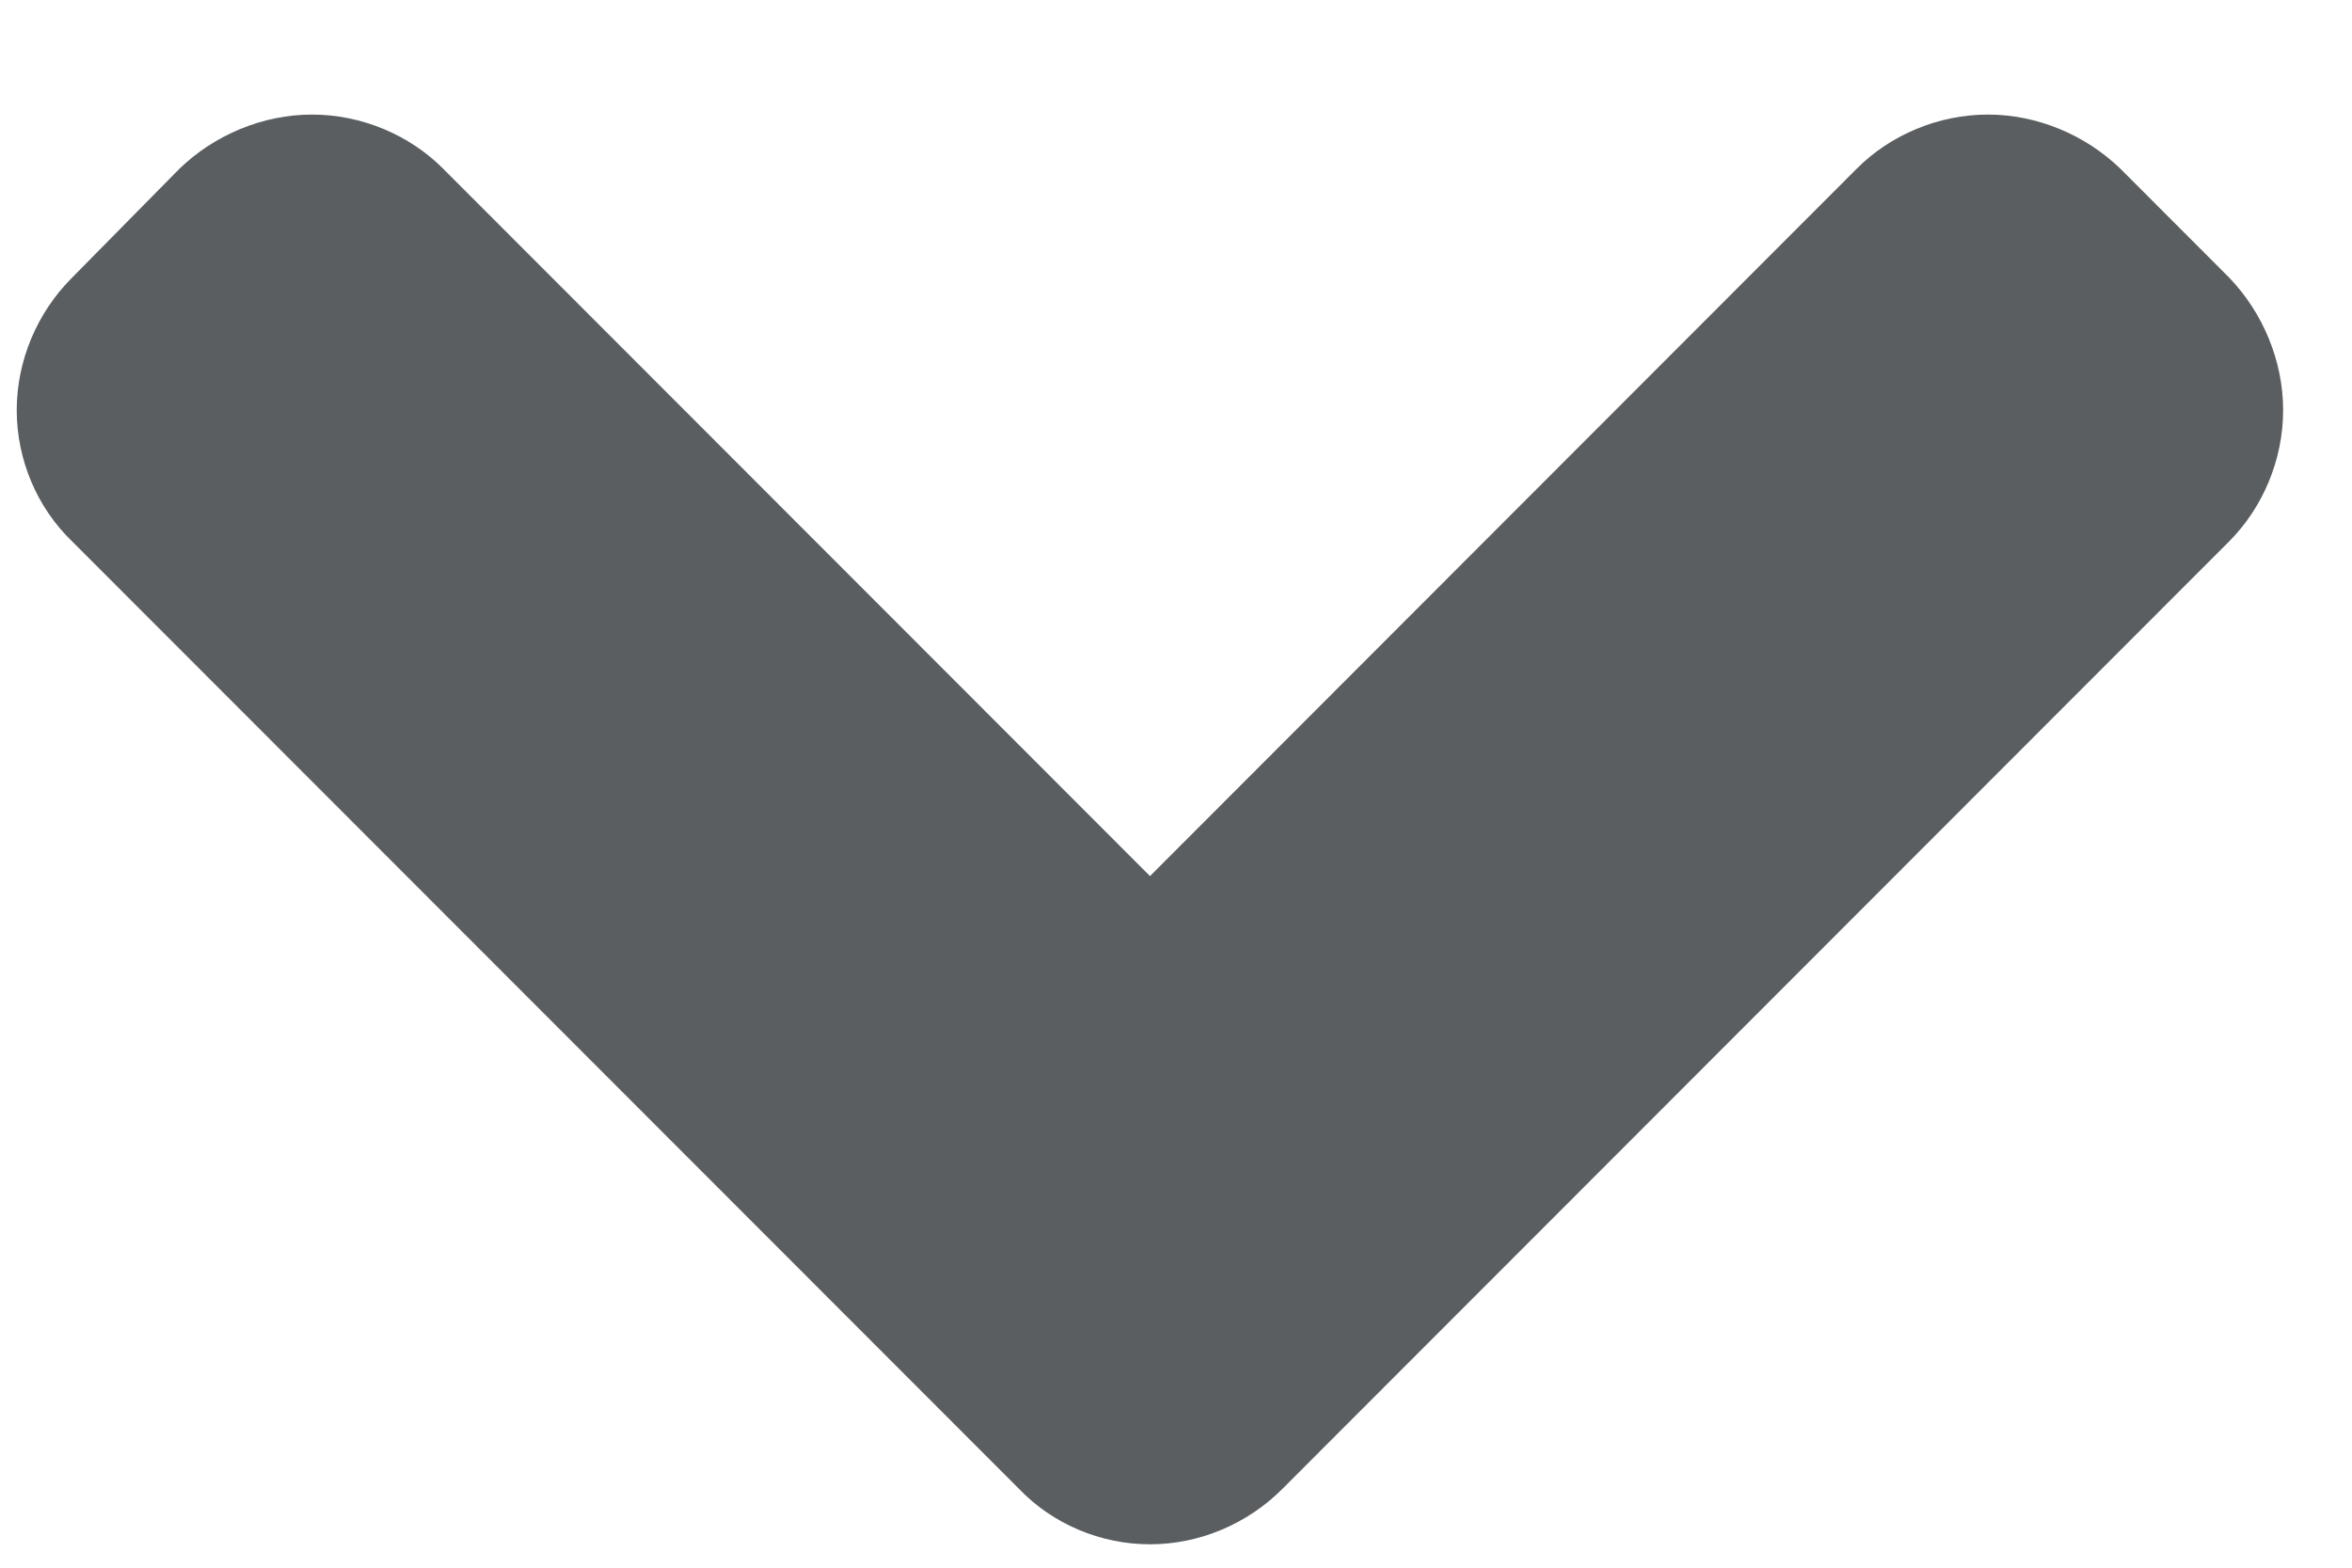 <?xml version="1.0" encoding="UTF-8" standalone="no"?>
<svg width="18px" height="12px" viewBox="0 0 18 12" version="1.1" xmlns="http://www.w3.org/2000/svg" xmlns:xlink="http://www.w3.org/1999/xlink">
    <!-- Generator: Sketch 46 (44423) - http://www.bohemiancoding.com/sketch -->
    <title>Icons/ChevronDown</title>
    <desc>Created with Sketch.</desc>
    <defs></defs>
    <g id="New-Variants-v3" stroke="none" stroke-width="1" fill="none" fill-rule="evenodd">
        <g id="Hubble-FAQ-Open-P-Mobile-v3" transform="translate(-325, -4402)" fill="#5A5E60">
            <g id="BelowFold" transform="translate(-122, 652)">
                <g id="Mod-FAQ" transform="translate(120, 3577)">
                    <g id="Group-5">
                        <g id="Mod-FAQ" transform="translate(29, 57)">
                            <g id="Stacked-Group-5" transform="translate(0, 112)">
                                <g id="Stacked-Group" transform="translate(1, 0)">
                                    <g id="Icons/ChevronDown" transform="translate(297, 4)">
                                        <path d="M17.473,3.14 C17.473,2.761 17.317,2.393 17.061,2.126 L16.226,1.29 C15.959,1.033 15.592,0.877 15.213,0.877 C14.835,0.877 14.467,1.033 14.211,1.29 L8.801,6.706 L3.39,1.29 C3.134,1.033 2.767,0.877 2.388,0.877 C2.01,0.877 1.642,1.033 1.375,1.29 L0.551,2.126 C0.284,2.393 0.128,2.761 0.128,3.14 C0.128,3.519 0.284,3.886 0.551,4.143 L7.799,11.397 C8.055,11.665 8.422,11.821 8.801,11.821 C9.179,11.821 9.547,11.665 9.814,11.397 L17.061,4.143 C17.317,3.886 17.473,3.519 17.473,3.14 L17.473,3.14 Z" id="Icons/Chevron-right"></path>
                                    </g>
                                </g>
                            </g>
                        </g>
                    </g>
                </g>
            </g>
        </g>
    </g>
</svg>